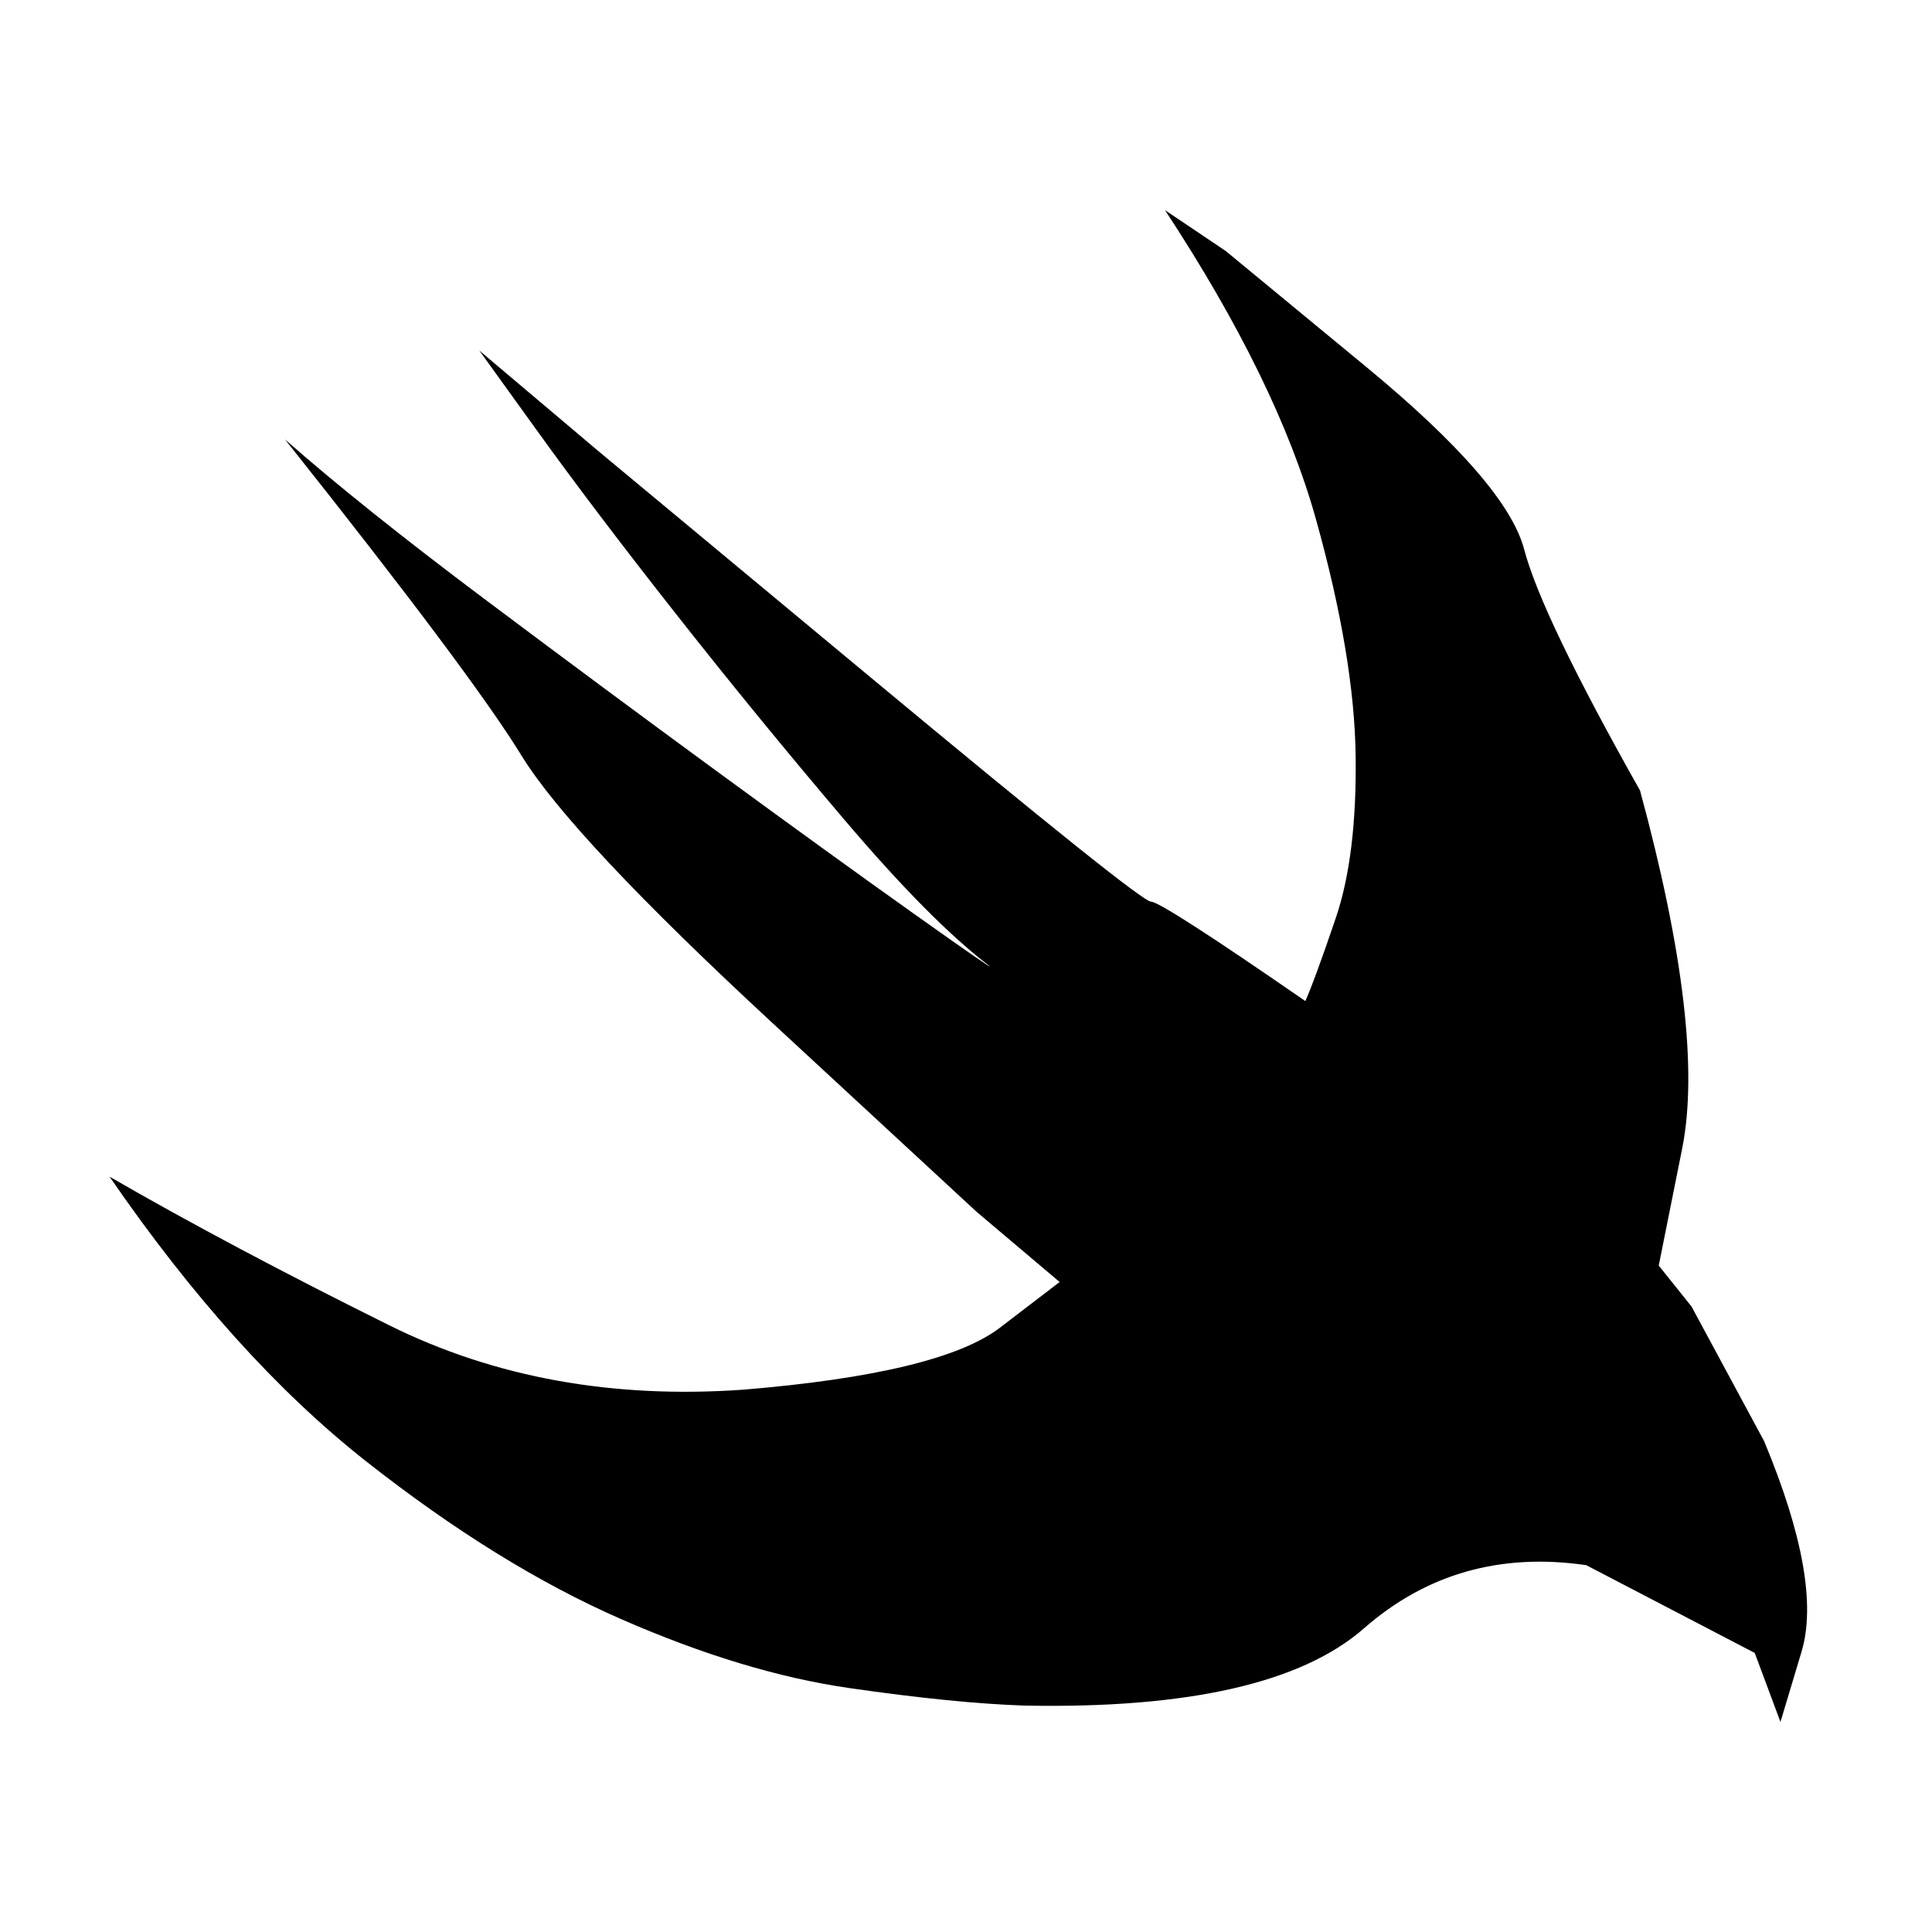 <!-- Generated by IcoMoon.io -->
<svg version="1.1" xmlns="http://www.w3.org/2000/svg" width="32" height="32" viewBox="0 0 32 32">
<title>swift</title>
<path d="M19.295 3.48l1.008 0.678t2.326 1.919 2.616 3.023 1.919 3.993q1.085 3.993 0.698 5.931l-0.388 1.938 0.543 0.678t1.202 2.229q0.969 2.326 0.62 3.489l-0.349 1.163-0.426-1.143t-2.791-1.454q-2.132-0.31-3.682 1.047t-5.621 1.279q-1.163-0.039-2.907-0.291t-3.779-1.143-4.225-2.616-4.244-4.71q2.016 1.163 4.632 2.461t5.872 1.066q3.256-0.271 4.244-1.027l0.988-0.756-1.376-1.163t-3.353-3.101-4.186-4.458-3.915-5.233q1.279 1.124 3.295 2.636t3.896 2.888 3.217 2.326 1.26 0.872q-0.969-0.736-2.403-2.423t-2.791-3.411-2.306-3.043l-0.95-1.318 1.996 1.686t4.477 3.721 4.651 3.721 2.558 1.647q0.155-0.349 0.504-1.376t0.329-2.675-0.659-3.934-2.5-5.117v0z"></path>
</svg>
